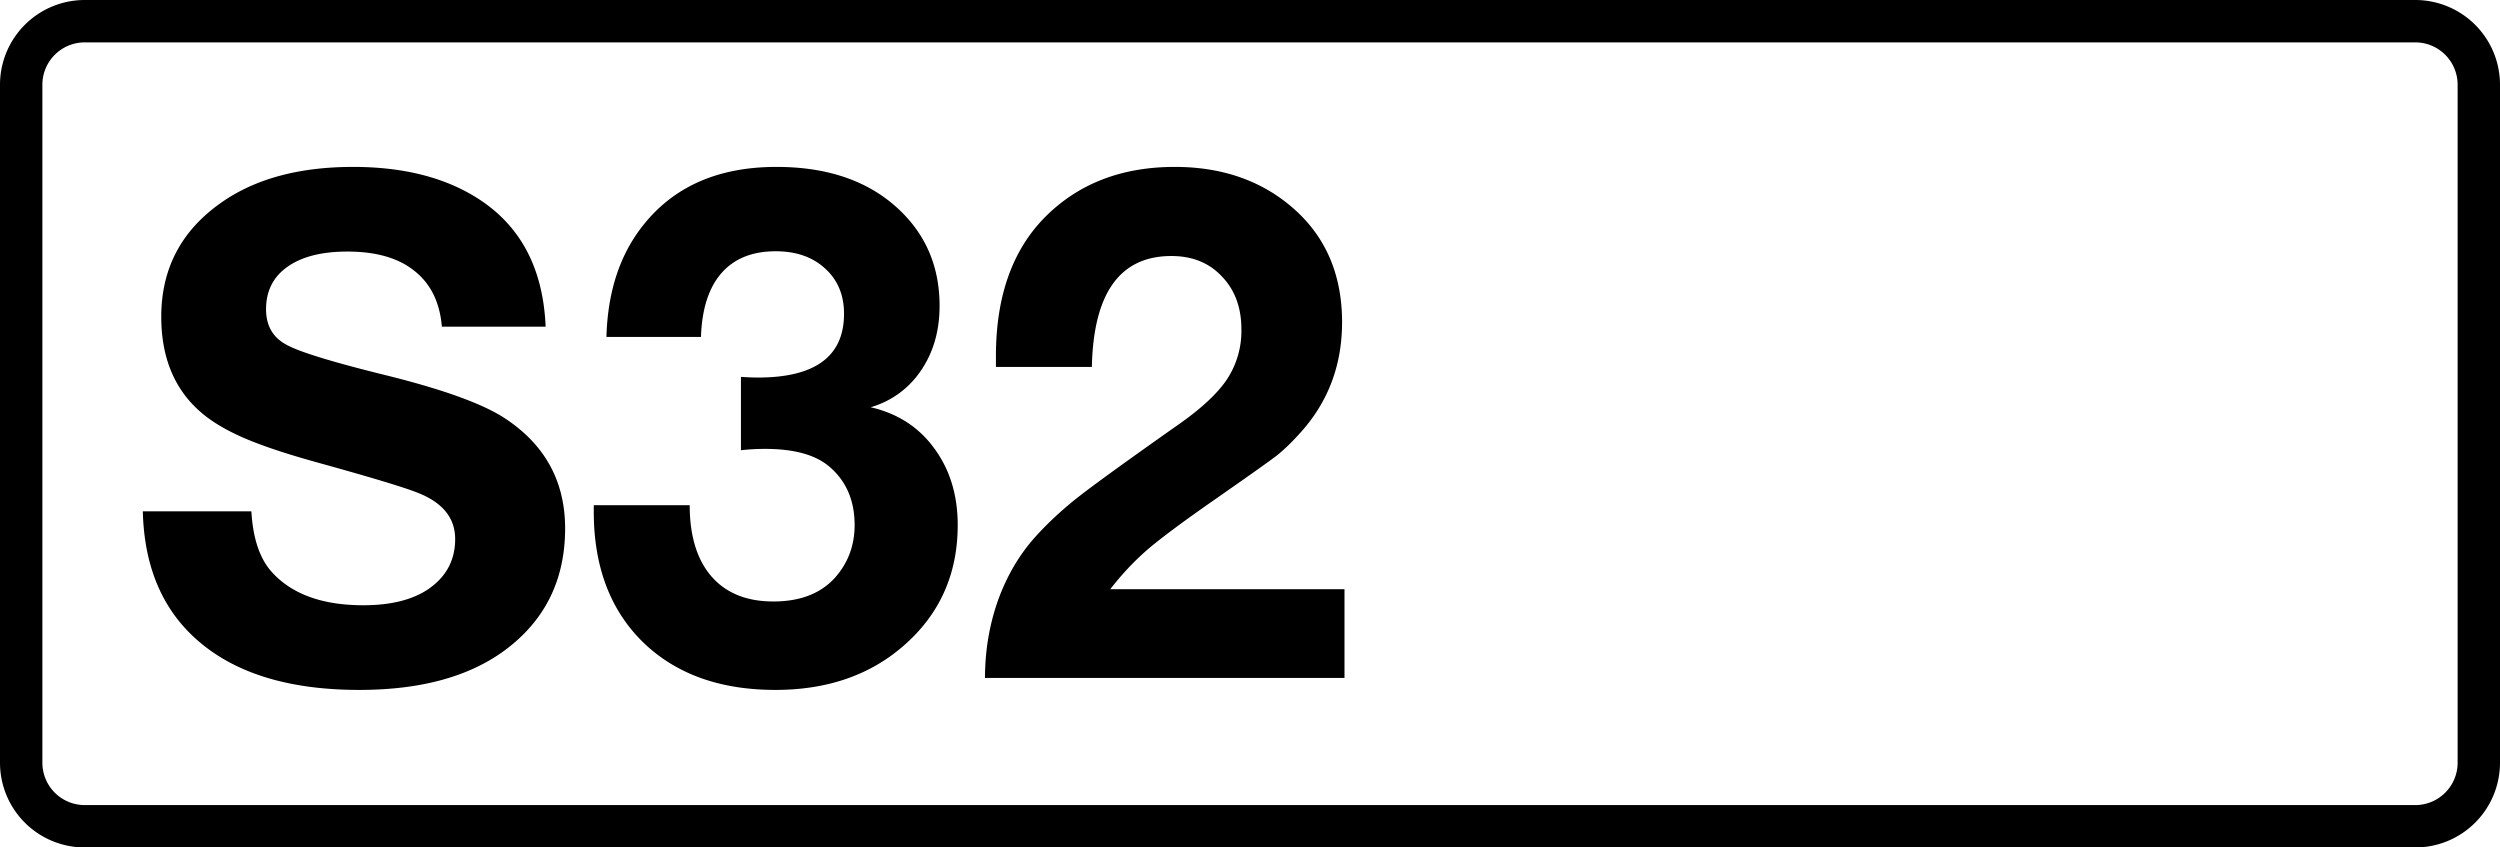 <svg class="color-immutable" width="59" height="20" viewBox="0 0 59 20" fill="none" xmlns="http://www.w3.org/2000/svg"><g clip-path="url(#a)"><path d="M.5 2A1.5 1.5 0 0 1 2 .5h55A1.5 1.5 0 0 1 58.5 2v16a1.5 1.5 0 0 1-1.5 1.5H2A1.5 1.5 0 0 1 .5 18V2Z" stroke="#000"/><path d="M12.877 7.71h-2.449c-.048-.575-.263-1.013-.644-1.314-.376-.306-.905-.459-1.587-.459-.607 0-1.08.121-1.418.363-.333.236-.5.57-.5.999 0 .387.161.666.483.838.312.172 1.102.413 2.37.725 1.337.333 2.263.669 2.779 1.007.95.623 1.426 1.49 1.426 2.602 0 1.22-.478 2.18-1.434 2.884-.844.618-1.985.927-3.424.927-1.601 0-2.844-.365-3.73-1.096-.887-.73-1.346-1.77-1.378-3.118h2.562c.037.656.206 1.142.507 1.459.473.505 1.185.757 2.135.757.645 0 1.155-.126 1.531-.379.424-.29.636-.684.636-1.184 0-.5-.298-.865-.894-1.096-.327-.129-1.1-.362-2.32-.7-.763-.21-1.359-.409-1.789-.597-.43-.188-.773-.397-1.031-.628-.602-.537-.902-1.279-.902-2.224 0-1.133.47-2.03 1.41-2.69.8-.565 1.84-.847 3.118-.847 1.122 0 2.062.223 2.82.669 1.09.64 1.664 1.673 1.723 3.102ZM14.312 7.951c.026-.966.265-1.777.717-2.433.73-1.052 1.828-1.579 3.295-1.579 1.128 0 2.038.288 2.73.862.748.623 1.12 1.429 1.12 2.417 0 .591-.147 1.101-.442 1.531a2.14 2.14 0 0 1-1.185.862c.634.145 1.134.467 1.499.967.37.5.556 1.104.556 1.813 0 1.165-.43 2.118-1.29 2.86-.794.687-1.799 1.031-3.012 1.031-1.316 0-2.361-.379-3.135-1.136-.767-.757-1.152-1.78-1.152-3.07v-.153h2.264c0 .725.172 1.287.516 1.684.344.392.83.588 1.458.588.629 0 1.112-.185 1.45-.556.312-.349.468-.765.468-1.248 0-.58-.199-1.04-.596-1.378-.328-.28-.833-.419-1.515-.419-.194 0-.384.01-.572.032V8.894c.14.01.274.016.403.016 1.353 0 2.03-.502 2.03-1.506 0-.44-.148-.795-.443-1.064-.296-.274-.685-.41-1.168-.41-.554 0-.98.171-1.281.515-.301.344-.462.846-.484 1.506h-2.231ZM31.73 13.905V16h-8.484c0-.64.102-1.249.306-1.829.21-.58.503-1.08.879-1.498.29-.323.628-.637 1.015-.943.392-.306 1.168-.867 2.328-1.684.564-.392.959-.757 1.184-1.096a2.07 2.07 0 0 0 .339-1.176c0-.515-.153-.932-.46-1.249-.3-.322-.698-.483-1.192-.483-1.214 0-1.84.873-1.877 2.618h-2.264v-.257c0-1.43.4-2.536 1.2-3.32.78-.762 1.787-1.144 3.022-1.144 1.096 0 2.011.312 2.747.935.8.677 1.2 1.587 1.2 2.731 0 .999-.319 1.858-.958 2.578-.21.236-.406.427-.588.572-.183.14-.664.48-1.442 1.023-.742.516-1.273.91-1.596 1.185a6.474 6.474 0 0 0-.886.942h5.527Z" fill="#000"/></g><defs><clipPath id="a"><path fill="#fff" d="M0 0h59v20H0z"/></clipPath></defs></svg>